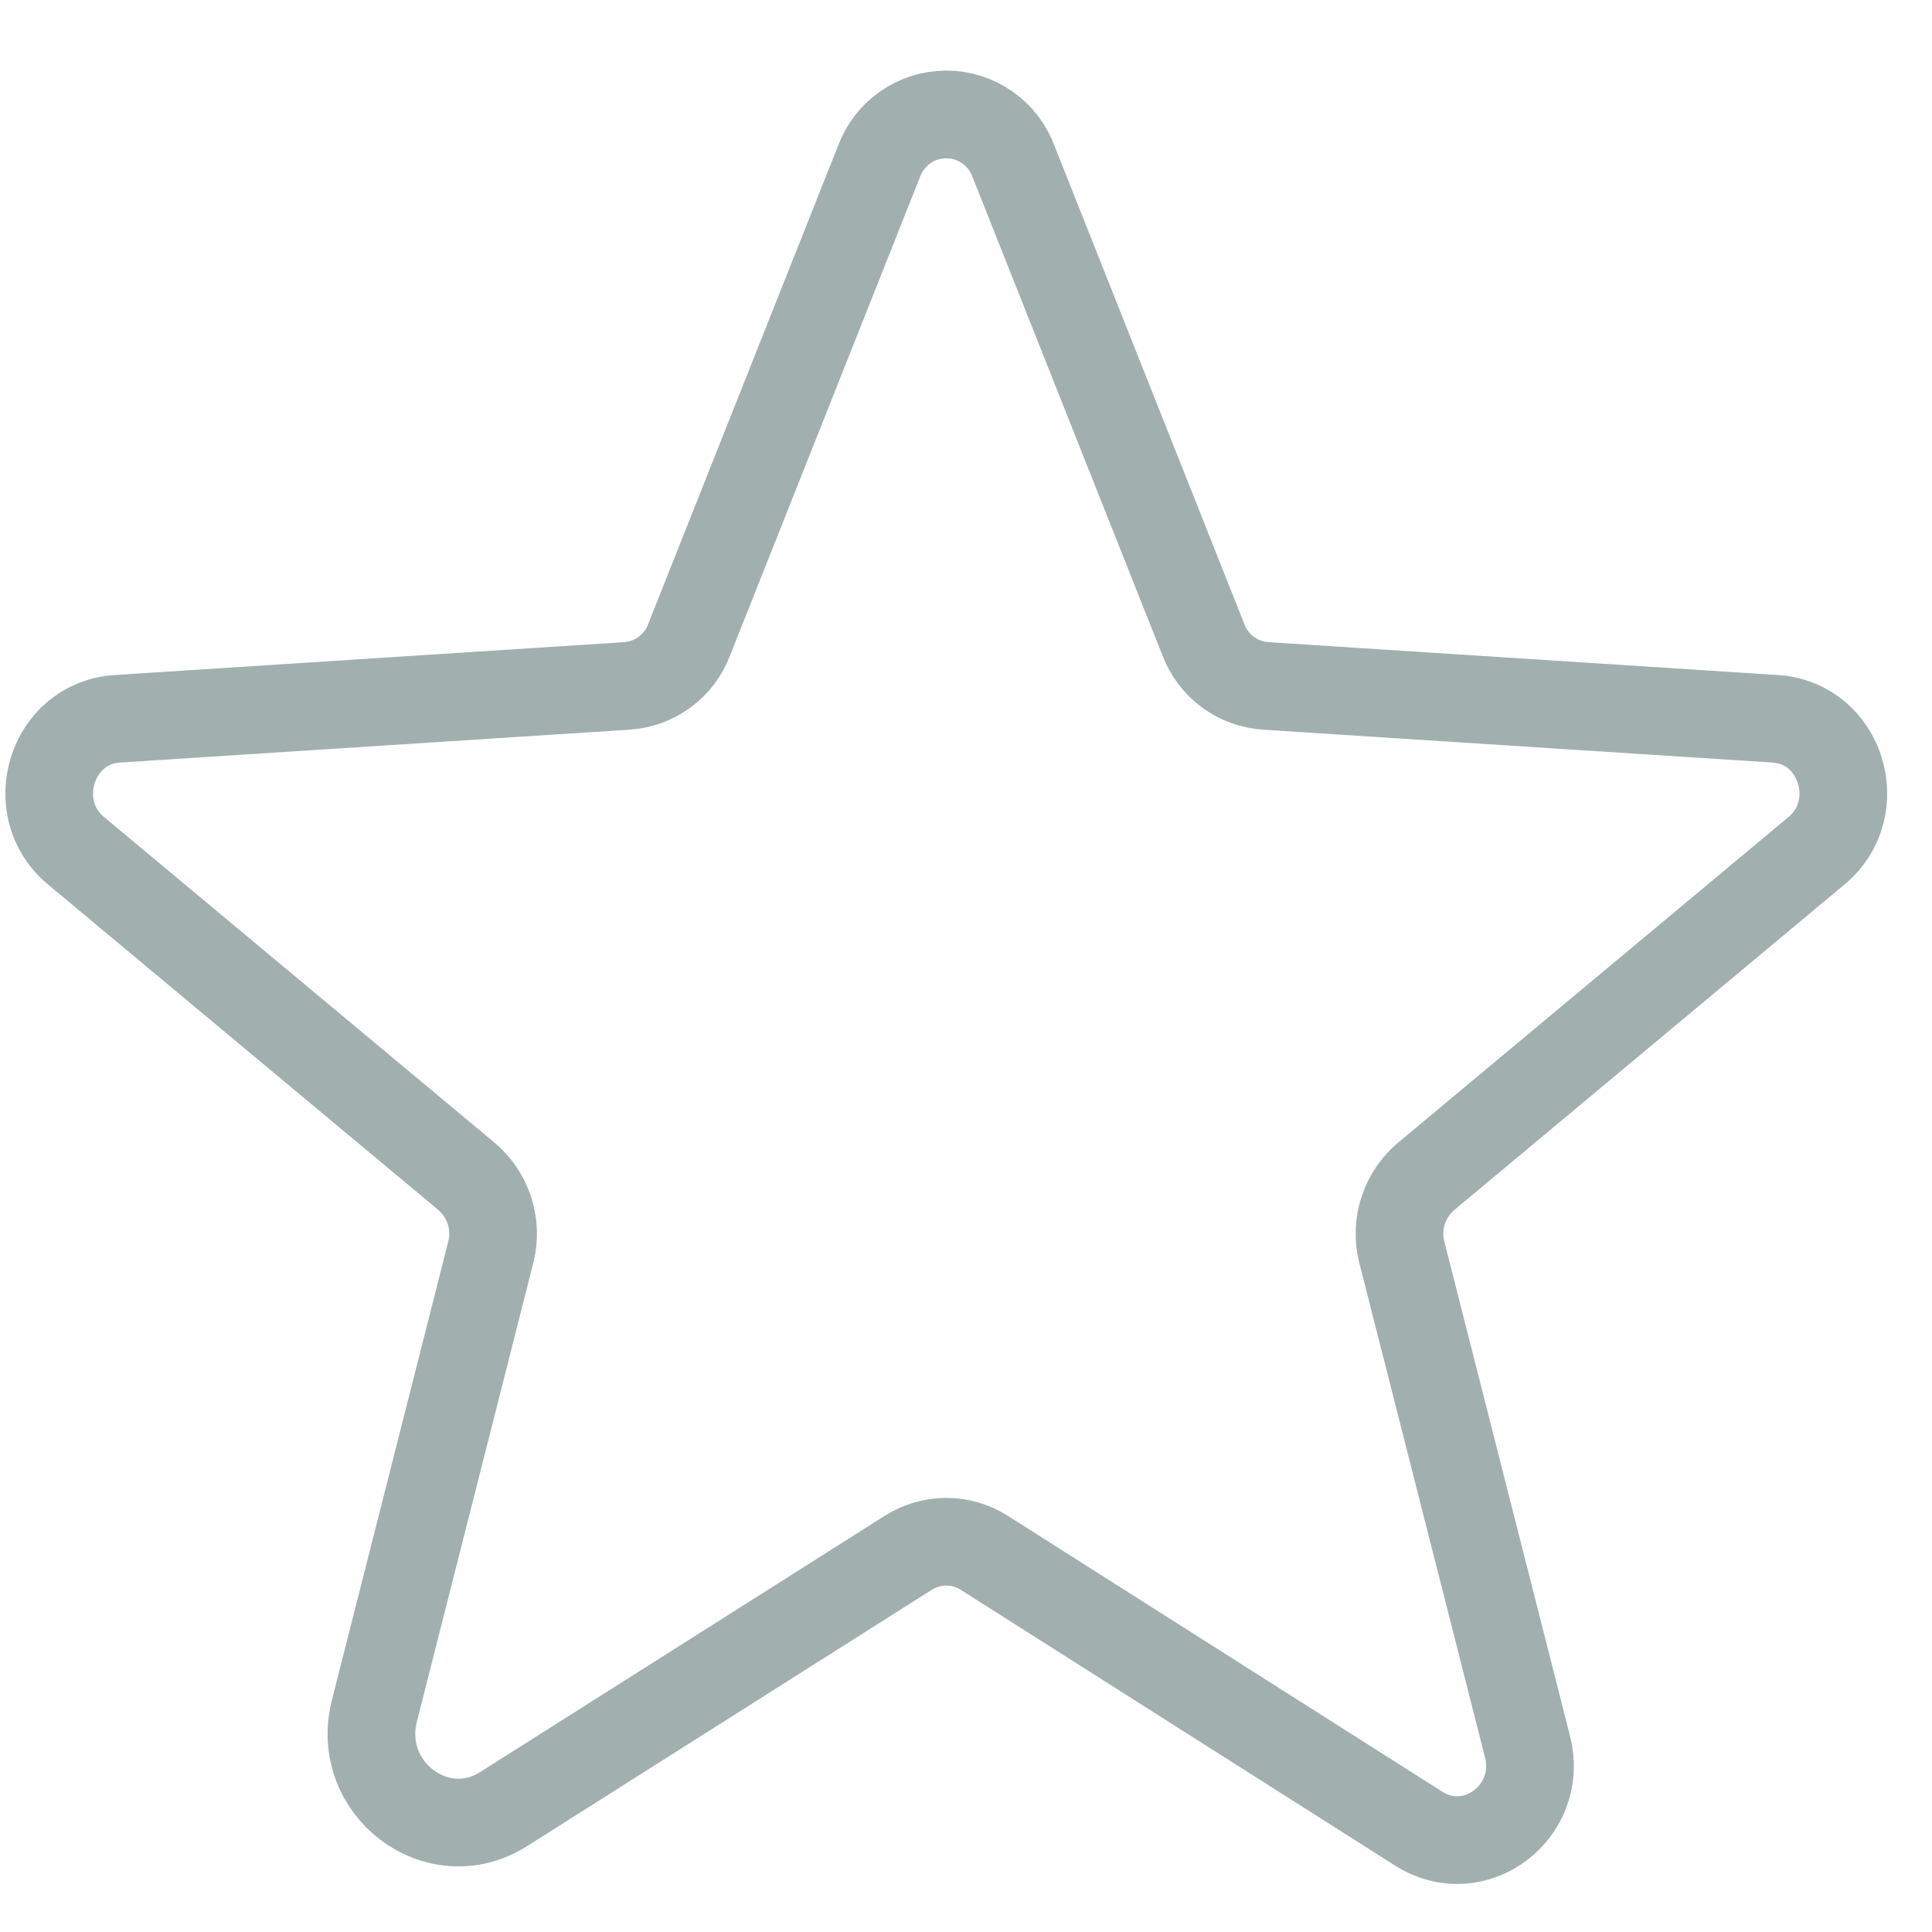 <svg width="21" height="21" viewBox="0 0 21 21" fill="none" xmlns="http://www.w3.org/2000/svg">
<path d="M10.698 16.878L15.423 19.878C16.032 20.262 16.782 19.691 16.604 18.988L15.236 13.606C15.199 13.457 15.204 13.3 15.253 13.155C15.301 13.009 15.389 12.879 15.508 12.781L19.745 9.247C20.298 8.788 20.017 7.859 19.295 7.813L13.764 7.456C13.613 7.447 13.468 7.395 13.346 7.305C13.225 7.215 13.132 7.092 13.079 6.95L11.017 1.756C10.962 1.606 10.863 1.477 10.732 1.385C10.601 1.293 10.445 1.244 10.286 1.244C10.126 1.244 9.97 1.293 9.839 1.385C9.708 1.477 9.609 1.606 9.554 1.756L7.492 6.95C7.439 7.092 7.347 7.215 7.225 7.305C7.104 7.395 6.958 7.447 6.807 7.456L1.276 7.813C0.554 7.859 0.273 8.788 0.826 9.247L5.064 12.781C5.182 12.879 5.271 13.009 5.319 13.155C5.367 13.3 5.373 13.457 5.336 13.606L4.07 18.594C3.854 19.438 4.754 20.122 5.476 19.663L9.873 16.878C9.996 16.8 10.139 16.758 10.286 16.758C10.432 16.758 10.575 16.8 10.698 16.878V16.878Z" stroke="#A1AFAF" stroke-width="0.953" stroke-linecap="round" stroke-linejoin="round"/>
</svg>
